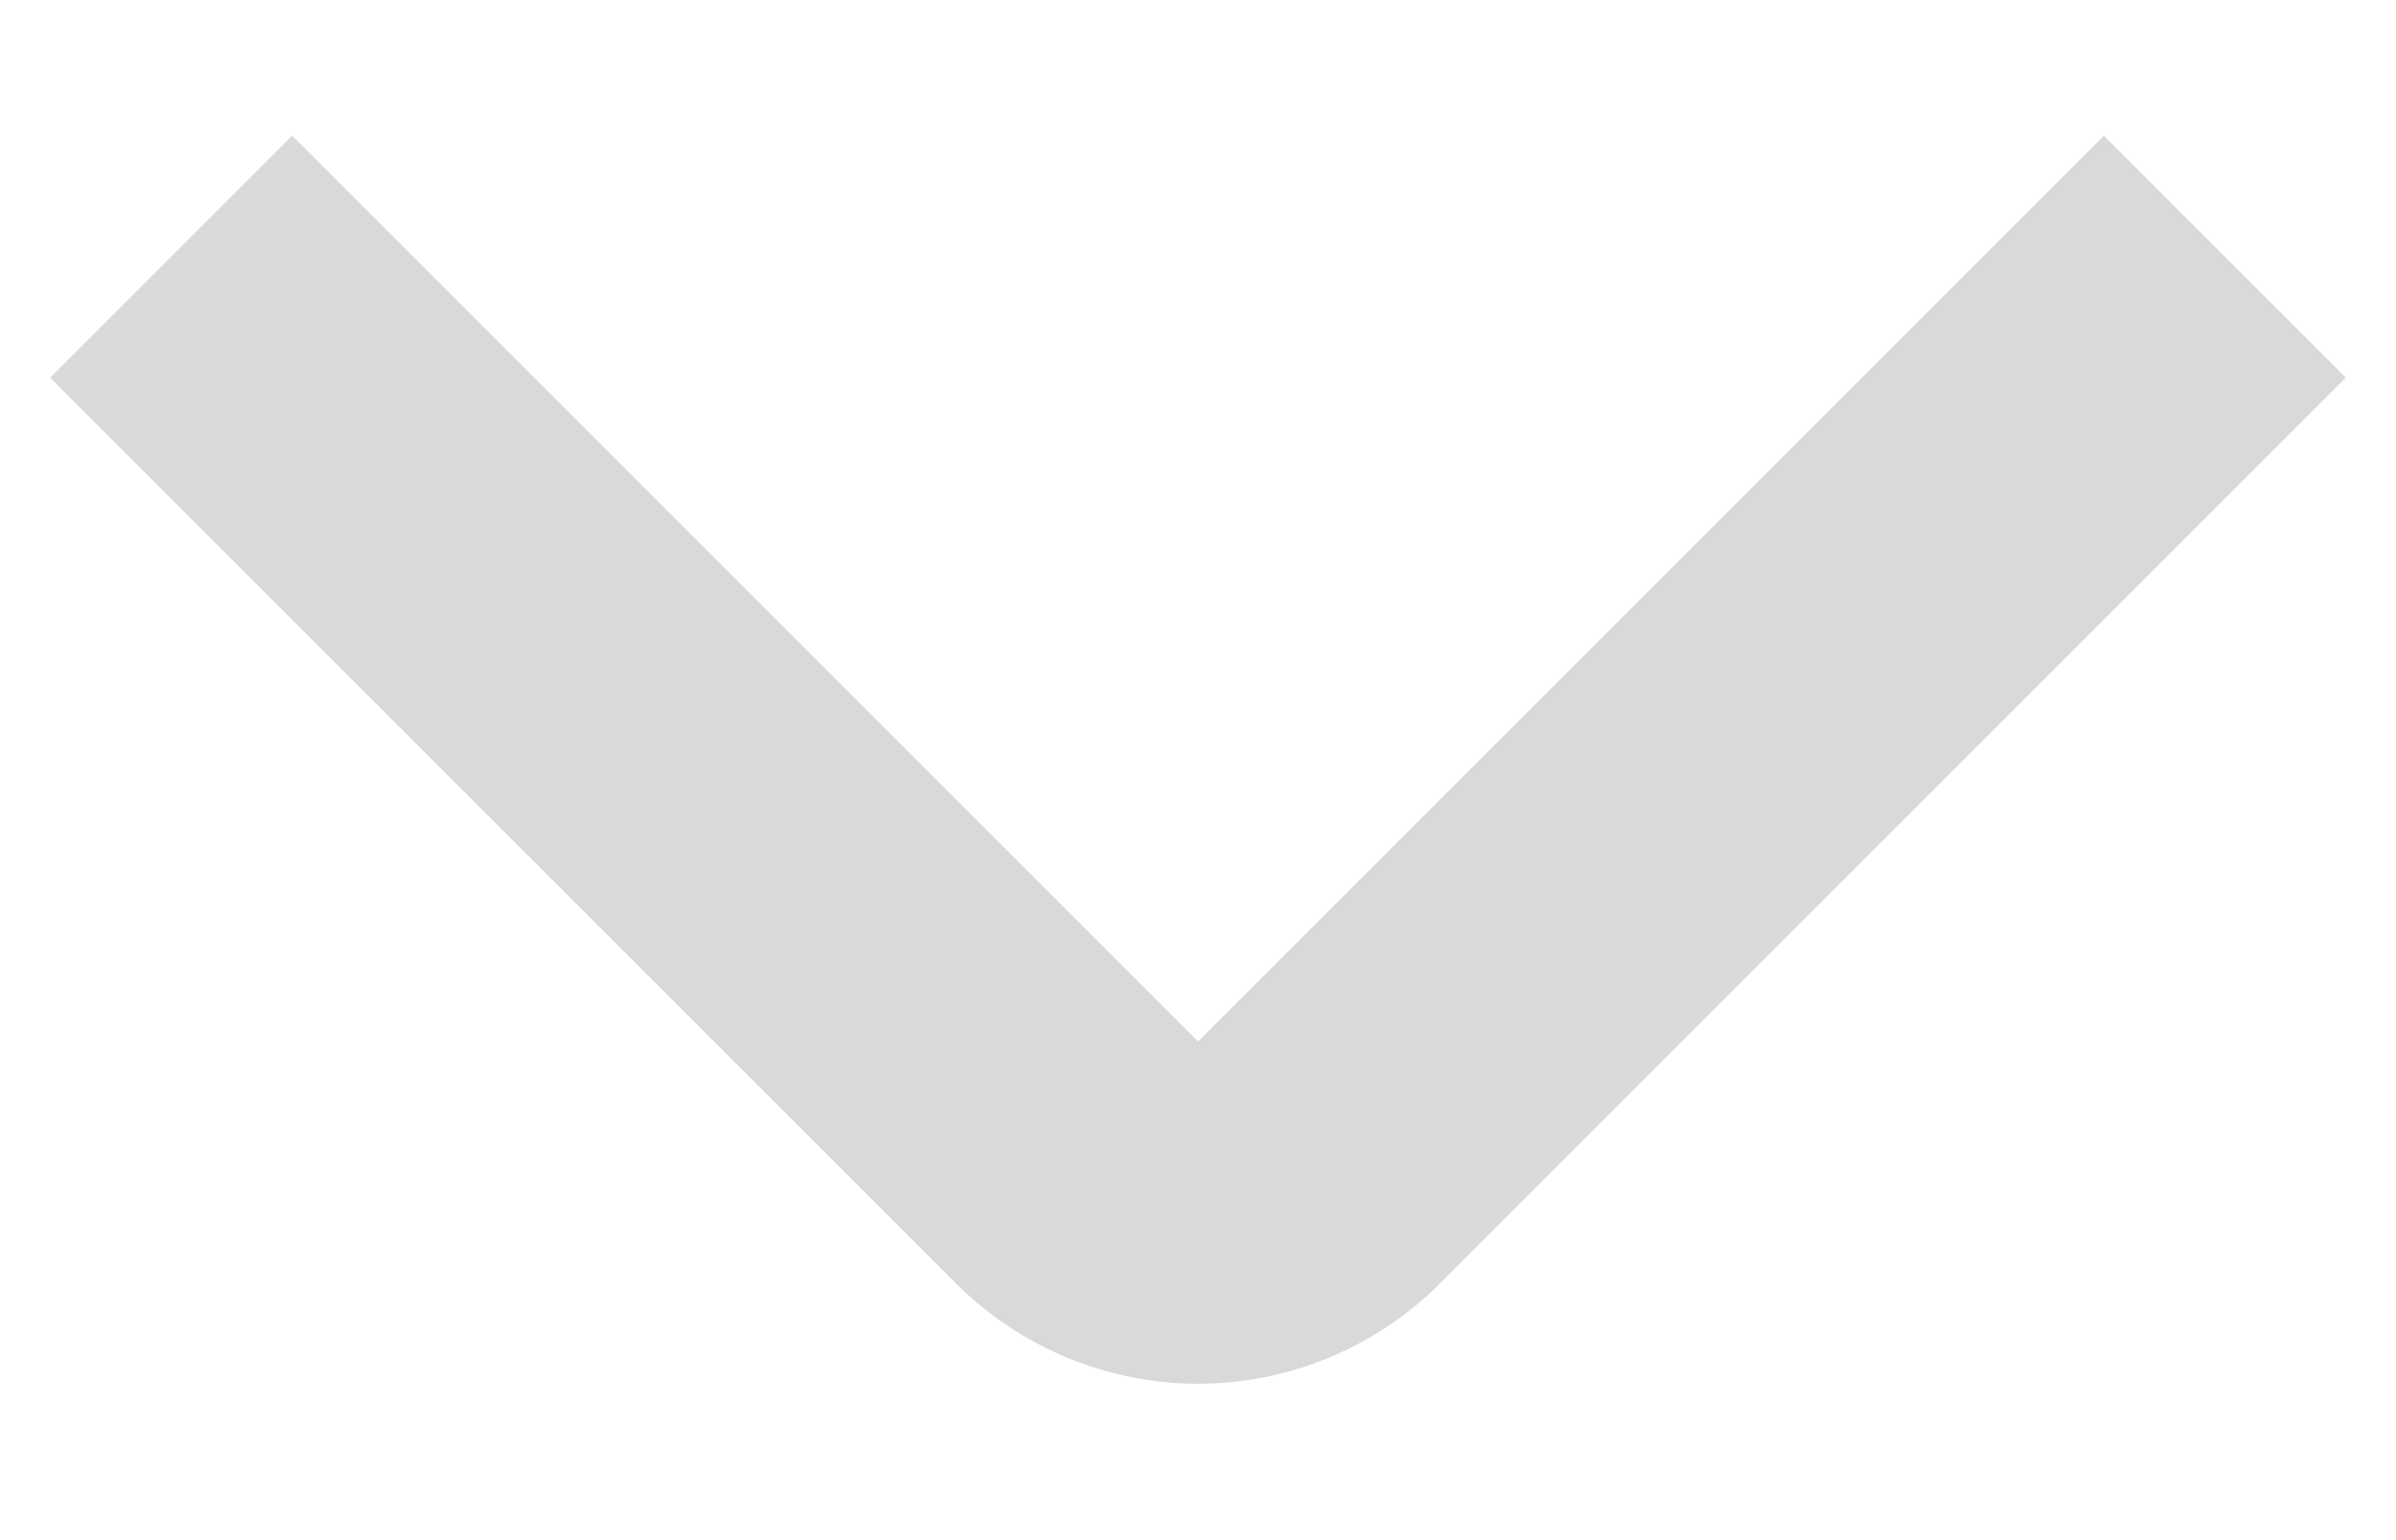 <svg width="14" height="9" viewBox="0 0 14 9" fill="none" xmlns="http://www.w3.org/2000/svg">
<path d="M1.707 0.793L7 6.086L12.293 0.793L13.707 2.207L8.414 7.5C8.039 7.875 7.53 8.086 7 8.086C6.47 8.086 5.961 7.875 5.586 7.5L0.293 2.207L1.707 0.793Z" fill="#D9D9D9"/>
</svg>
